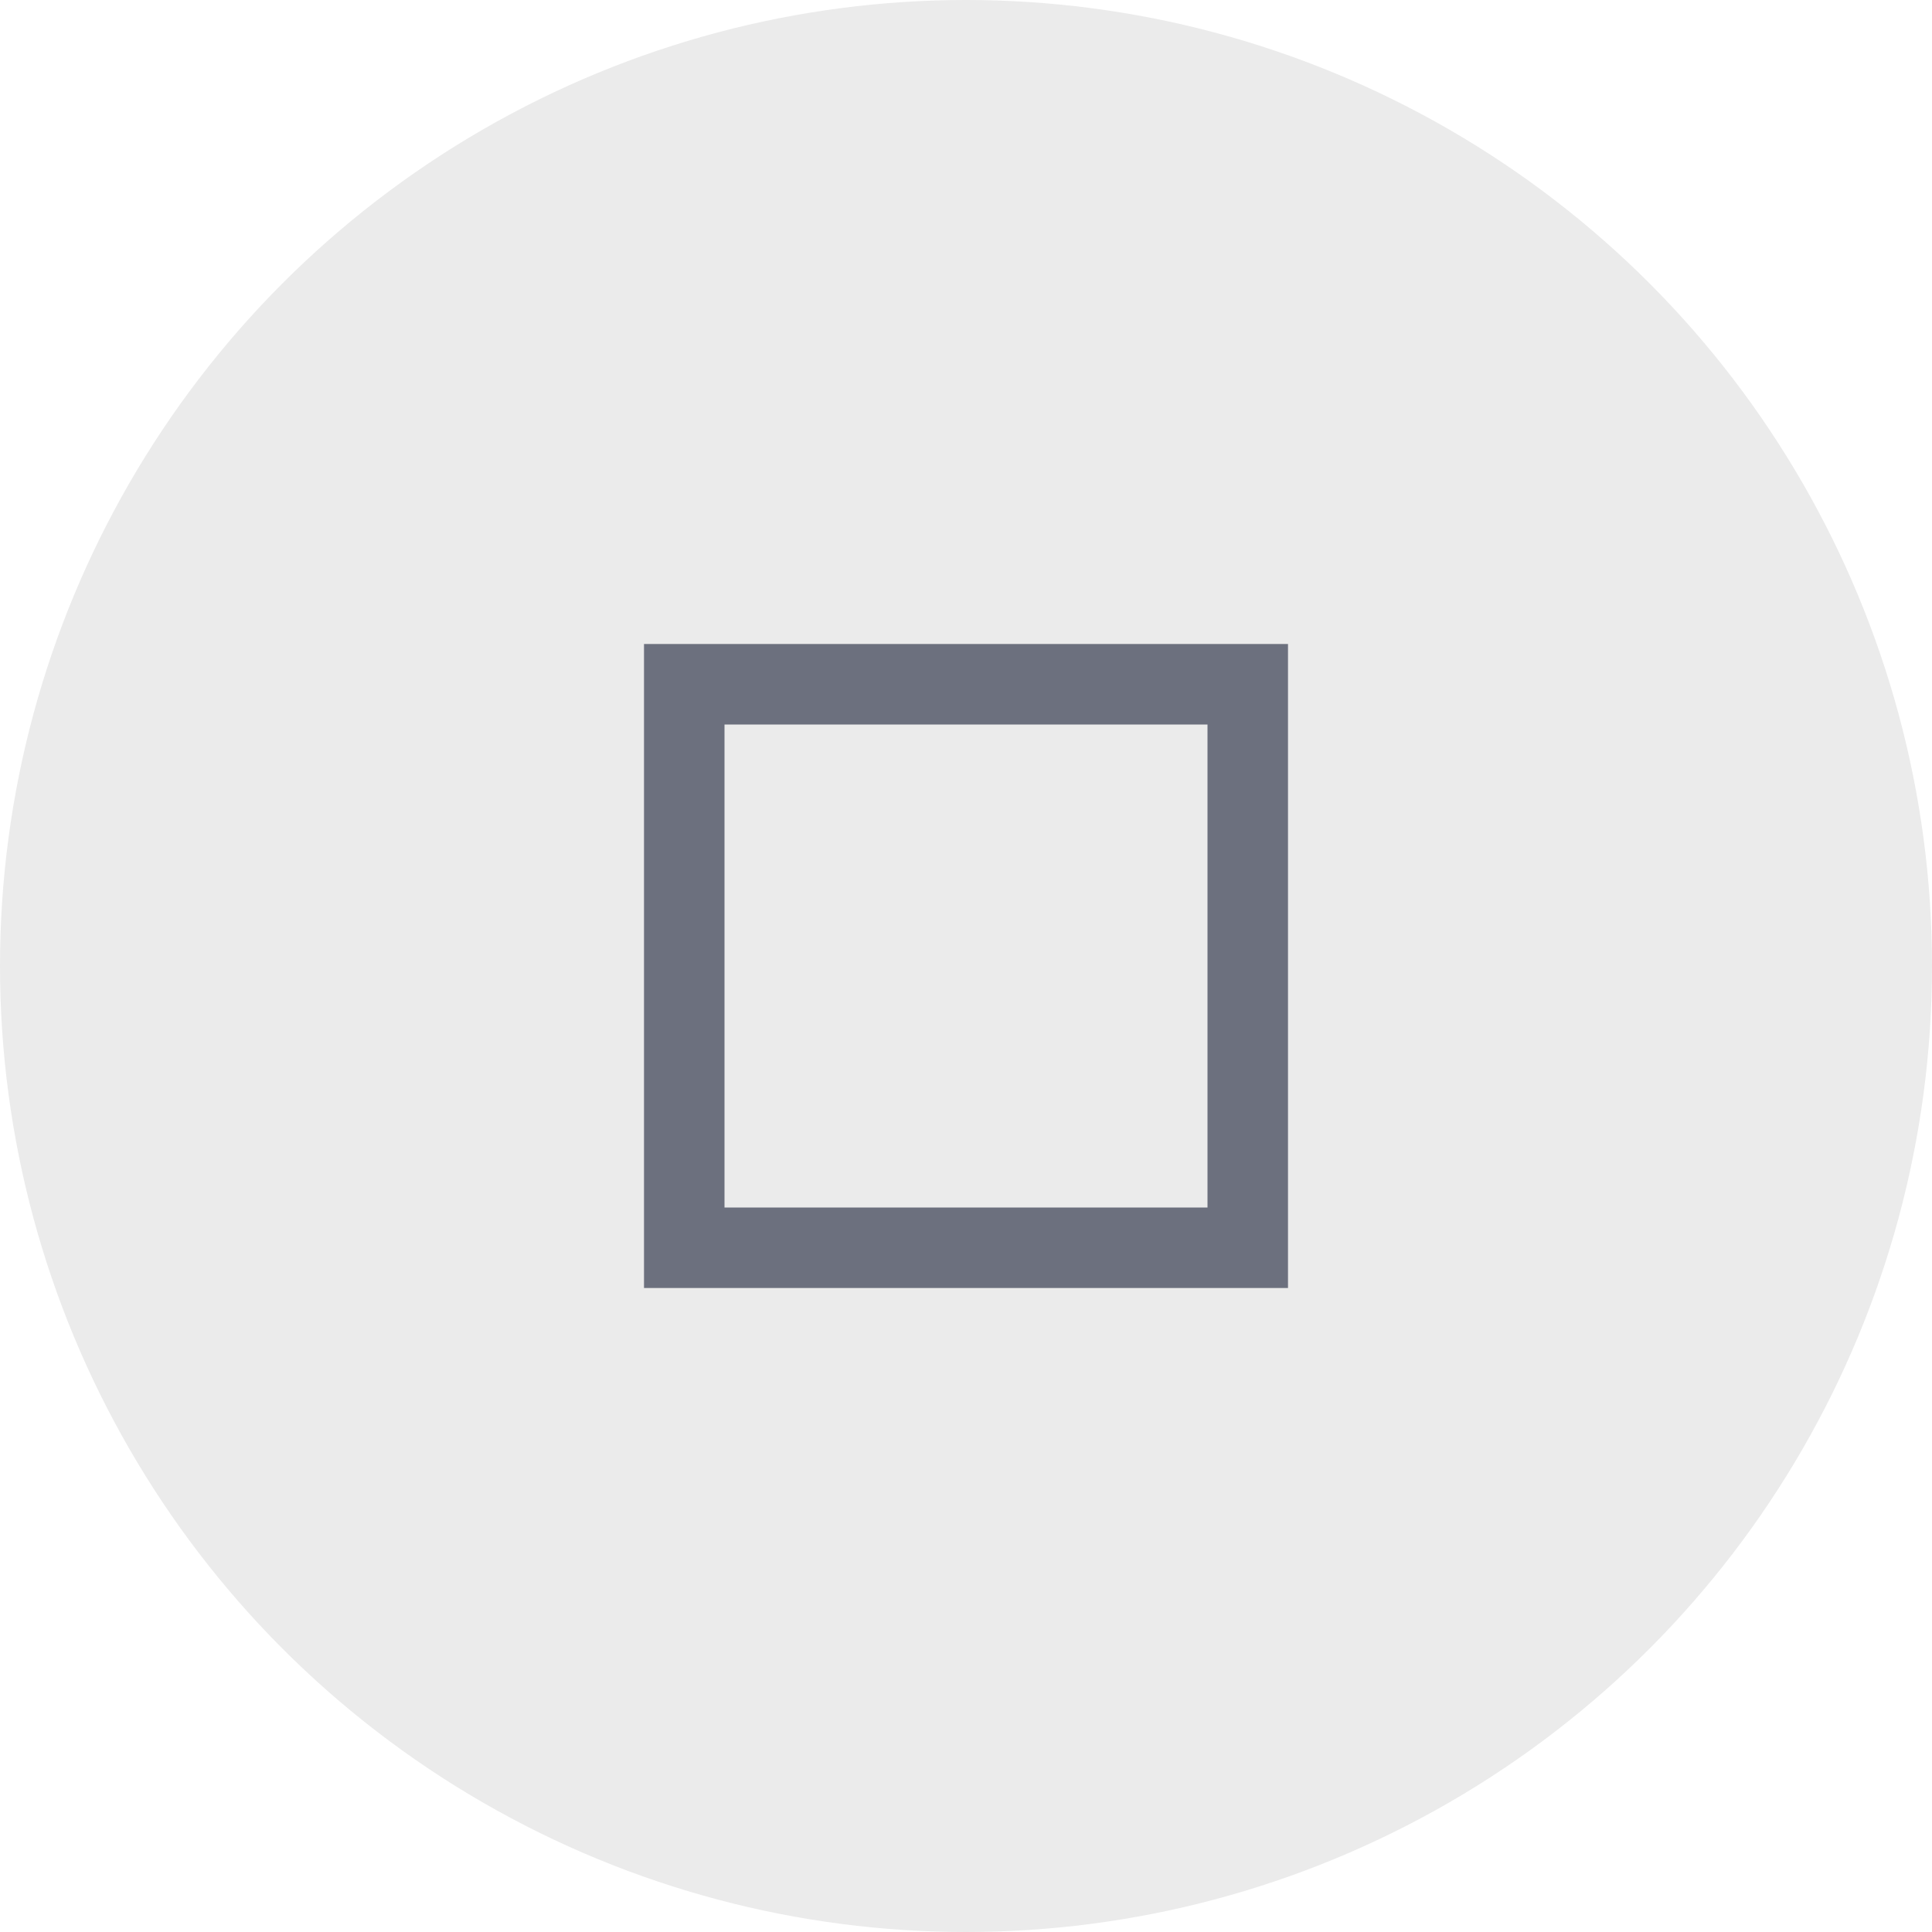 <!-- Copyright 2000-2024 JetBrains s.r.o. and contributors. Use of this source code is governed by the Apache 2.0 license. -->
<svg width="24" height="24" viewBox="0 0 24 24" fill="none" xmlns="http://www.w3.org/2000/svg">
<circle opacity="0.08" cx="12" cy="12" r="12" fill="black"/>
<path d="M8.5 8.5V15.5H15.5V8.5H8.5Z" stroke="#6C707E" stroke-linecap="round"/>
</svg>
